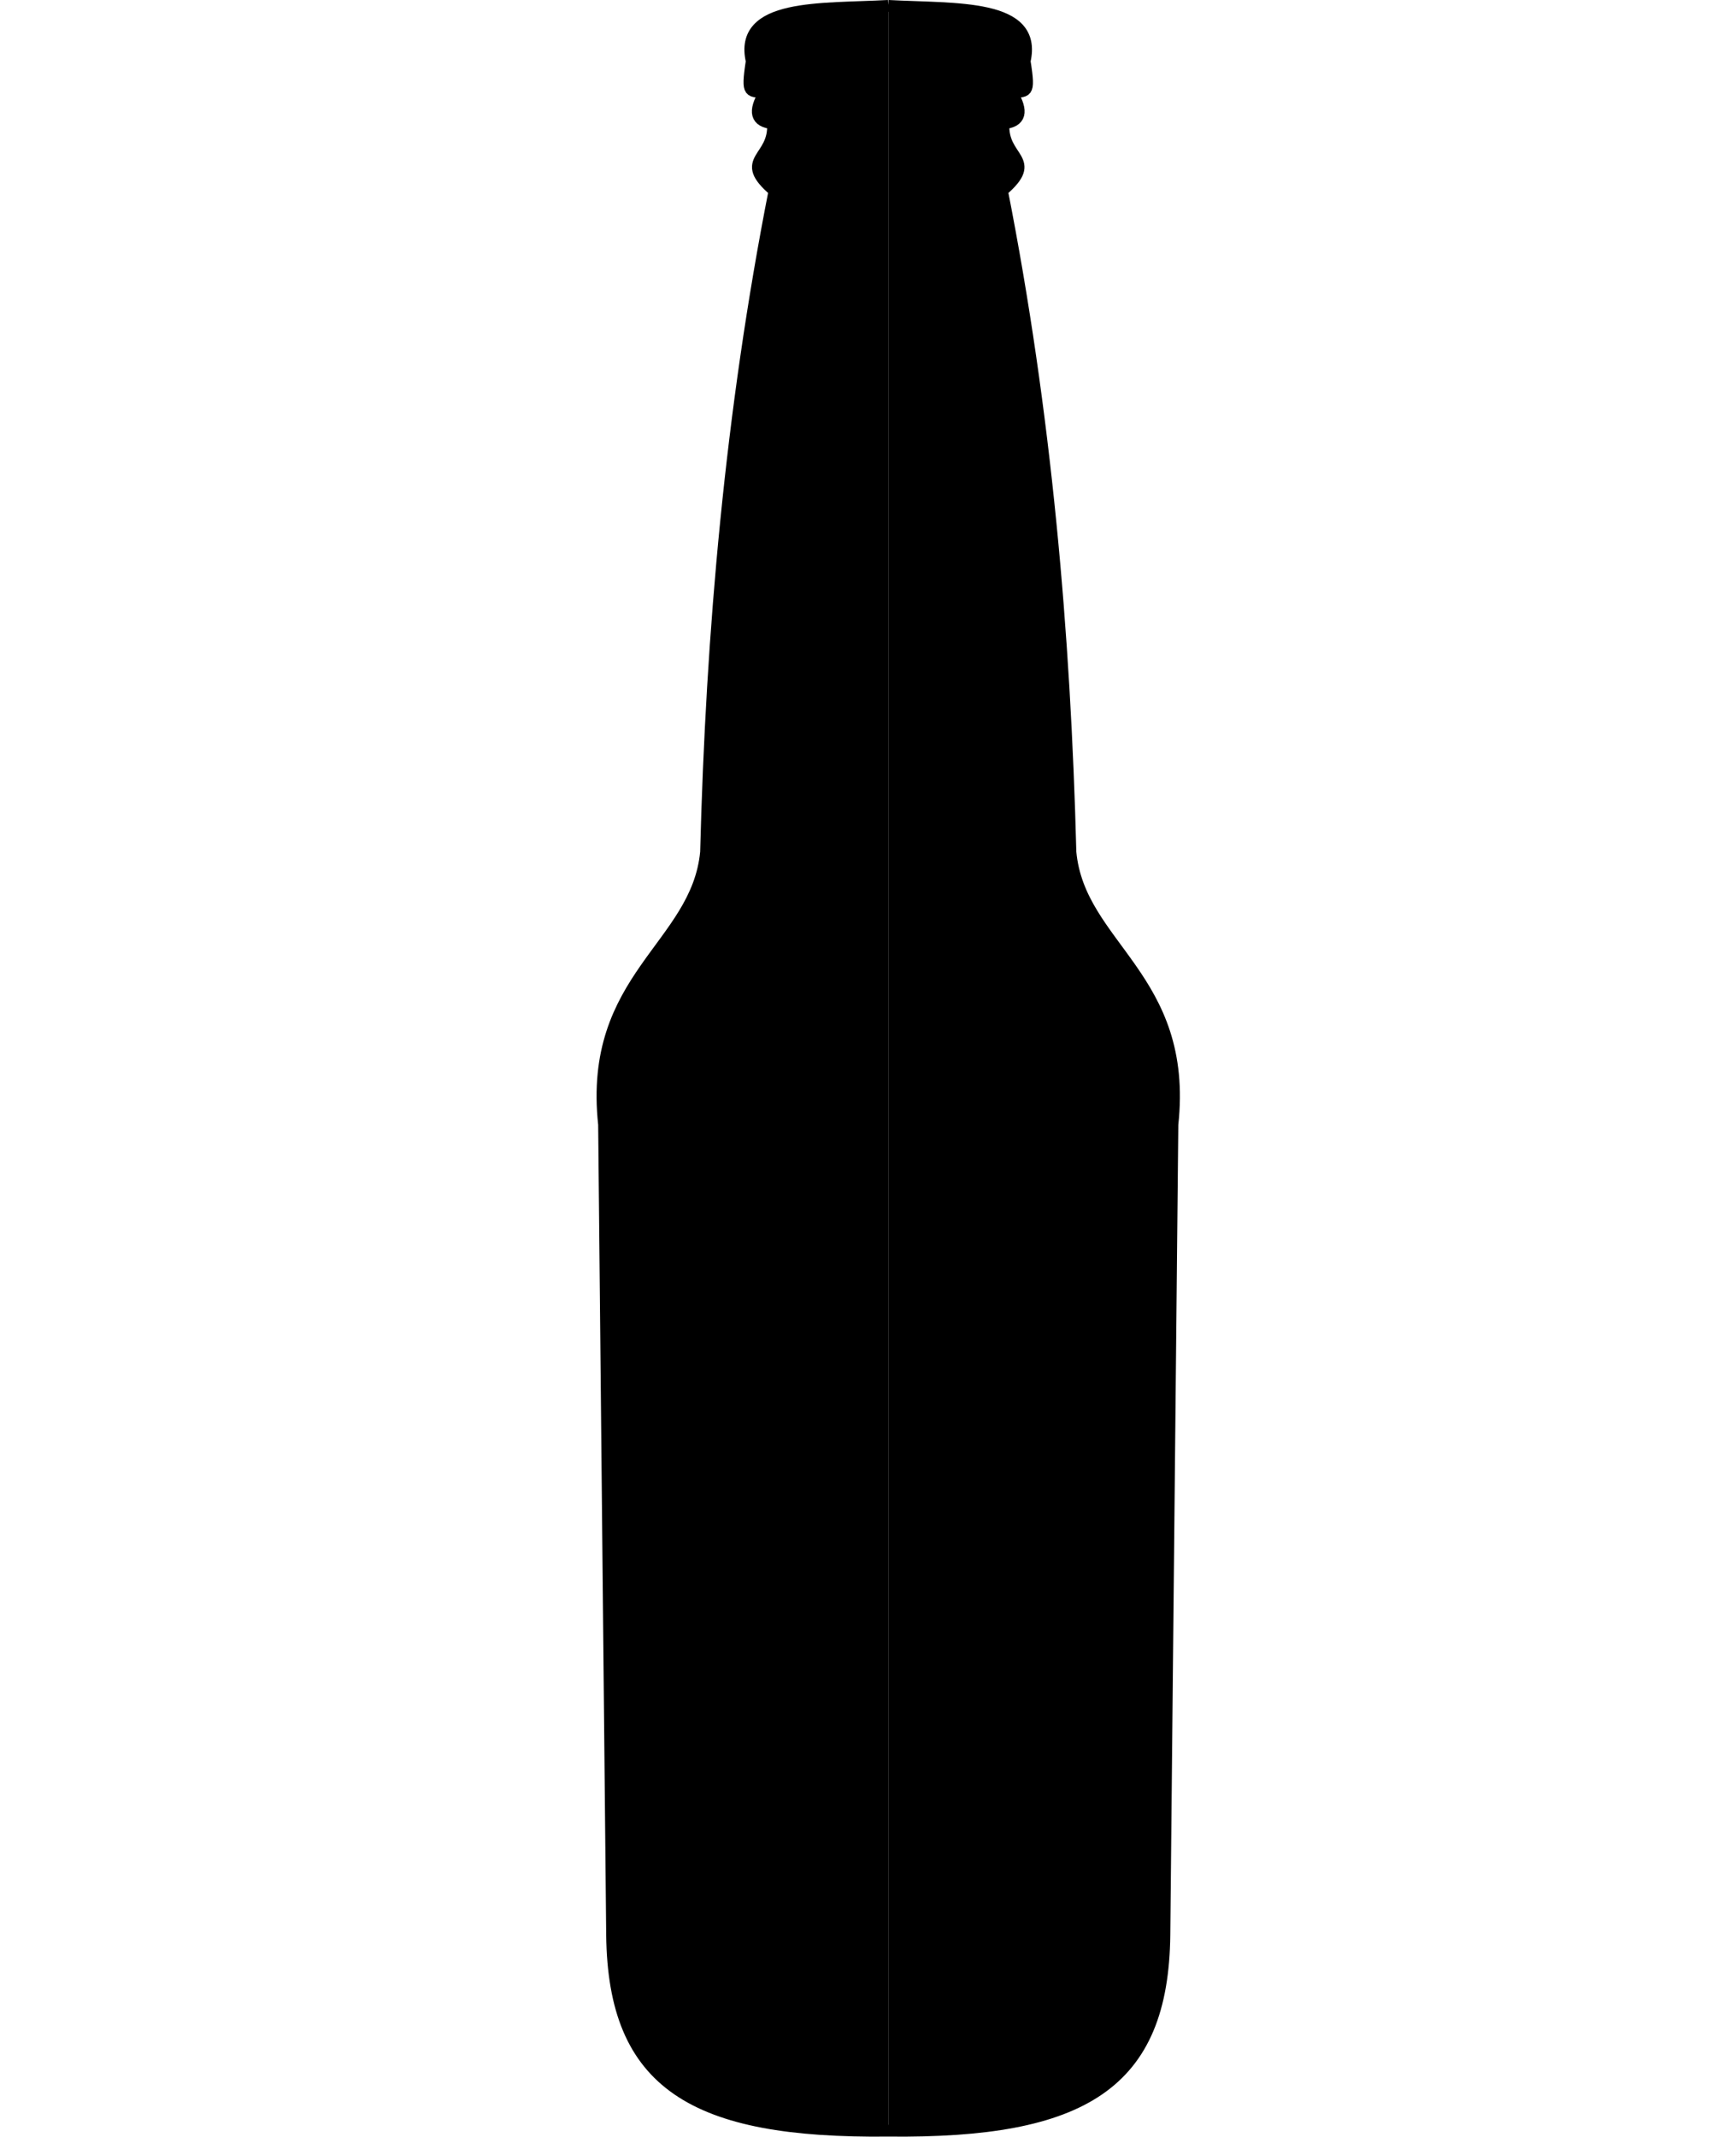 <?xml version="1.0" encoding="utf-8"?>
<!-- Generator: Adobe Illustrator 19.2.1, SVG Export Plug-In . SVG Version: 6.00 Build 0)  -->
<svg version="1.1" id="Layer_1" xmlns="http://www.w3.org/2000/svg" xmlns:xlink="http://www.w3.org/1999/xlink" x="0px" y="0px"
	 viewBox="0 0 1470.8 1810" style="enable-background:new 0 0 1470.8 1810;" xml:space="preserve">
<style type="text/css">
	.st0{display:none;}
	.st1{display:inline;}
	.st2{display:inline;clip-path:url(#SVGID_2_);}
	.st3{fill:#AF1717;}
	.st4{fill:none;stroke:#000000;stroke-width:10.02;stroke-miterlimit:10;}
</style>
<title>bottleRed</title>
<path d="M752.6,1804.9c-165.3,1.8-232.6-39.6-234-165.8l-6.8-686.5c-13.5-124.9,78.8-150.6,86.4-230.7
	c4.8-186.2,21.1-372.8,58-560.3c-31.9-27.4,0.7-26-1.3-57.2c-14.5-1.3-16.6-9.9-7.1-25.5c-11.7-3.4-15.6,3.5-10.9-27.1
	C625.7,3.2,695.1,8.1,752.6,5 M752.5,1804.9c165.3,1.8,232.6-39.6,234-165.8l6.8-686.5c13.5-125-78.9-150.5-86.4-230.7
	c-4.8-186.1-21.1-372.8-58-560.3c31.9-27.4-0.7-26,1.3-57.2c14.5-1.3,16.6-9.9,7.1-25.5c11.7-3.4,15.7,3.5,10.8-27.1
	C879.4,3.2,810,8.1,752.5,5"/>
<g class="st0">
	<defs>
		<path id="SVGID_1_" d="M752.6,1804.9c-165.3,1.8-232.6-39.6-234-165.8l-6.8-686.5c-13.5-124.9,78.8-150.6,86.4-230.7
			c4.8-186.2,21.1-372.8,58-560.3c-31.9-27.4,0.7-26-1.3-57.2c-14.5-1.3-16.6-9.9-7.1-25.5c-11.7-3.4-15.6,3.5-10.9-27.1
			C625.7,3.2,695.1,8.1,752.6,5 M752.5,1804.9c165.3,1.8,232.6-39.6,234-165.8l6.8-686.5c13.5-125-78.9-150.5-86.4-230.7
			c-4.8-186.1-21.1-372.8-58-560.3c31.9-27.4-0.7-26,1.3-57.2c14.5-1.3,16.6-9.9,7.1-25.5c11.7-3.4,15.7,3.5,10.8-27.1
			C879.4,3.2,810,8.1,752.5,5"/>
	</defs>
	<clipPath id="SVGID_2_" class="st1">
		<use xlink:href="#SVGID_1_"  style="overflow:visible;"/>
	</clipPath>
	<g class="st2">
		
			<rect x="-4.9" y="361.1" transform="matrix(0.866 -0.5 0.5 0.866 -176.336 404.778)" class="st3" width="1344.1" height="340.6"/>
		<rect x="98.5" y="960.6" transform="matrix(0.866 -0.5 0.5 0.866 -495.332 545.656)" class="st3" width="1344.1" height="473"/>
	</g>
</g>
<path class="st4" d="M752.6,1804.9c-165.3,1.8-232.6-39.6-234-165.8l-6.8-686.5c-13.5-124.9,78.8-150.6,86.4-230.7
	c4.8-186.2,21.1-372.8,58-560.3c-31.9-27.4,0.7-26-1.3-57.2c-14.5-1.3-16.6-9.9-7.1-25.5c-11.7-3.4-15.6,3.5-10.9-27.1
	C625.7,3.2,695.1,8.1,752.6,5 M752.5,1804.9c165.3,1.8,232.6-39.6,234-165.8l6.8-686.5c13.5-125-78.9-150.5-86.4-230.7
	c-4.8-186.1-21.1-372.8-58-560.3c31.9-27.4-0.7-26,1.3-57.2c14.5-1.3,16.6-9.9,7.1-25.5c11.7-3.4,15.7,3.5,10.8-27.1
	C879.4,3.2,810,8.1,752.5,5"/>
</svg>
